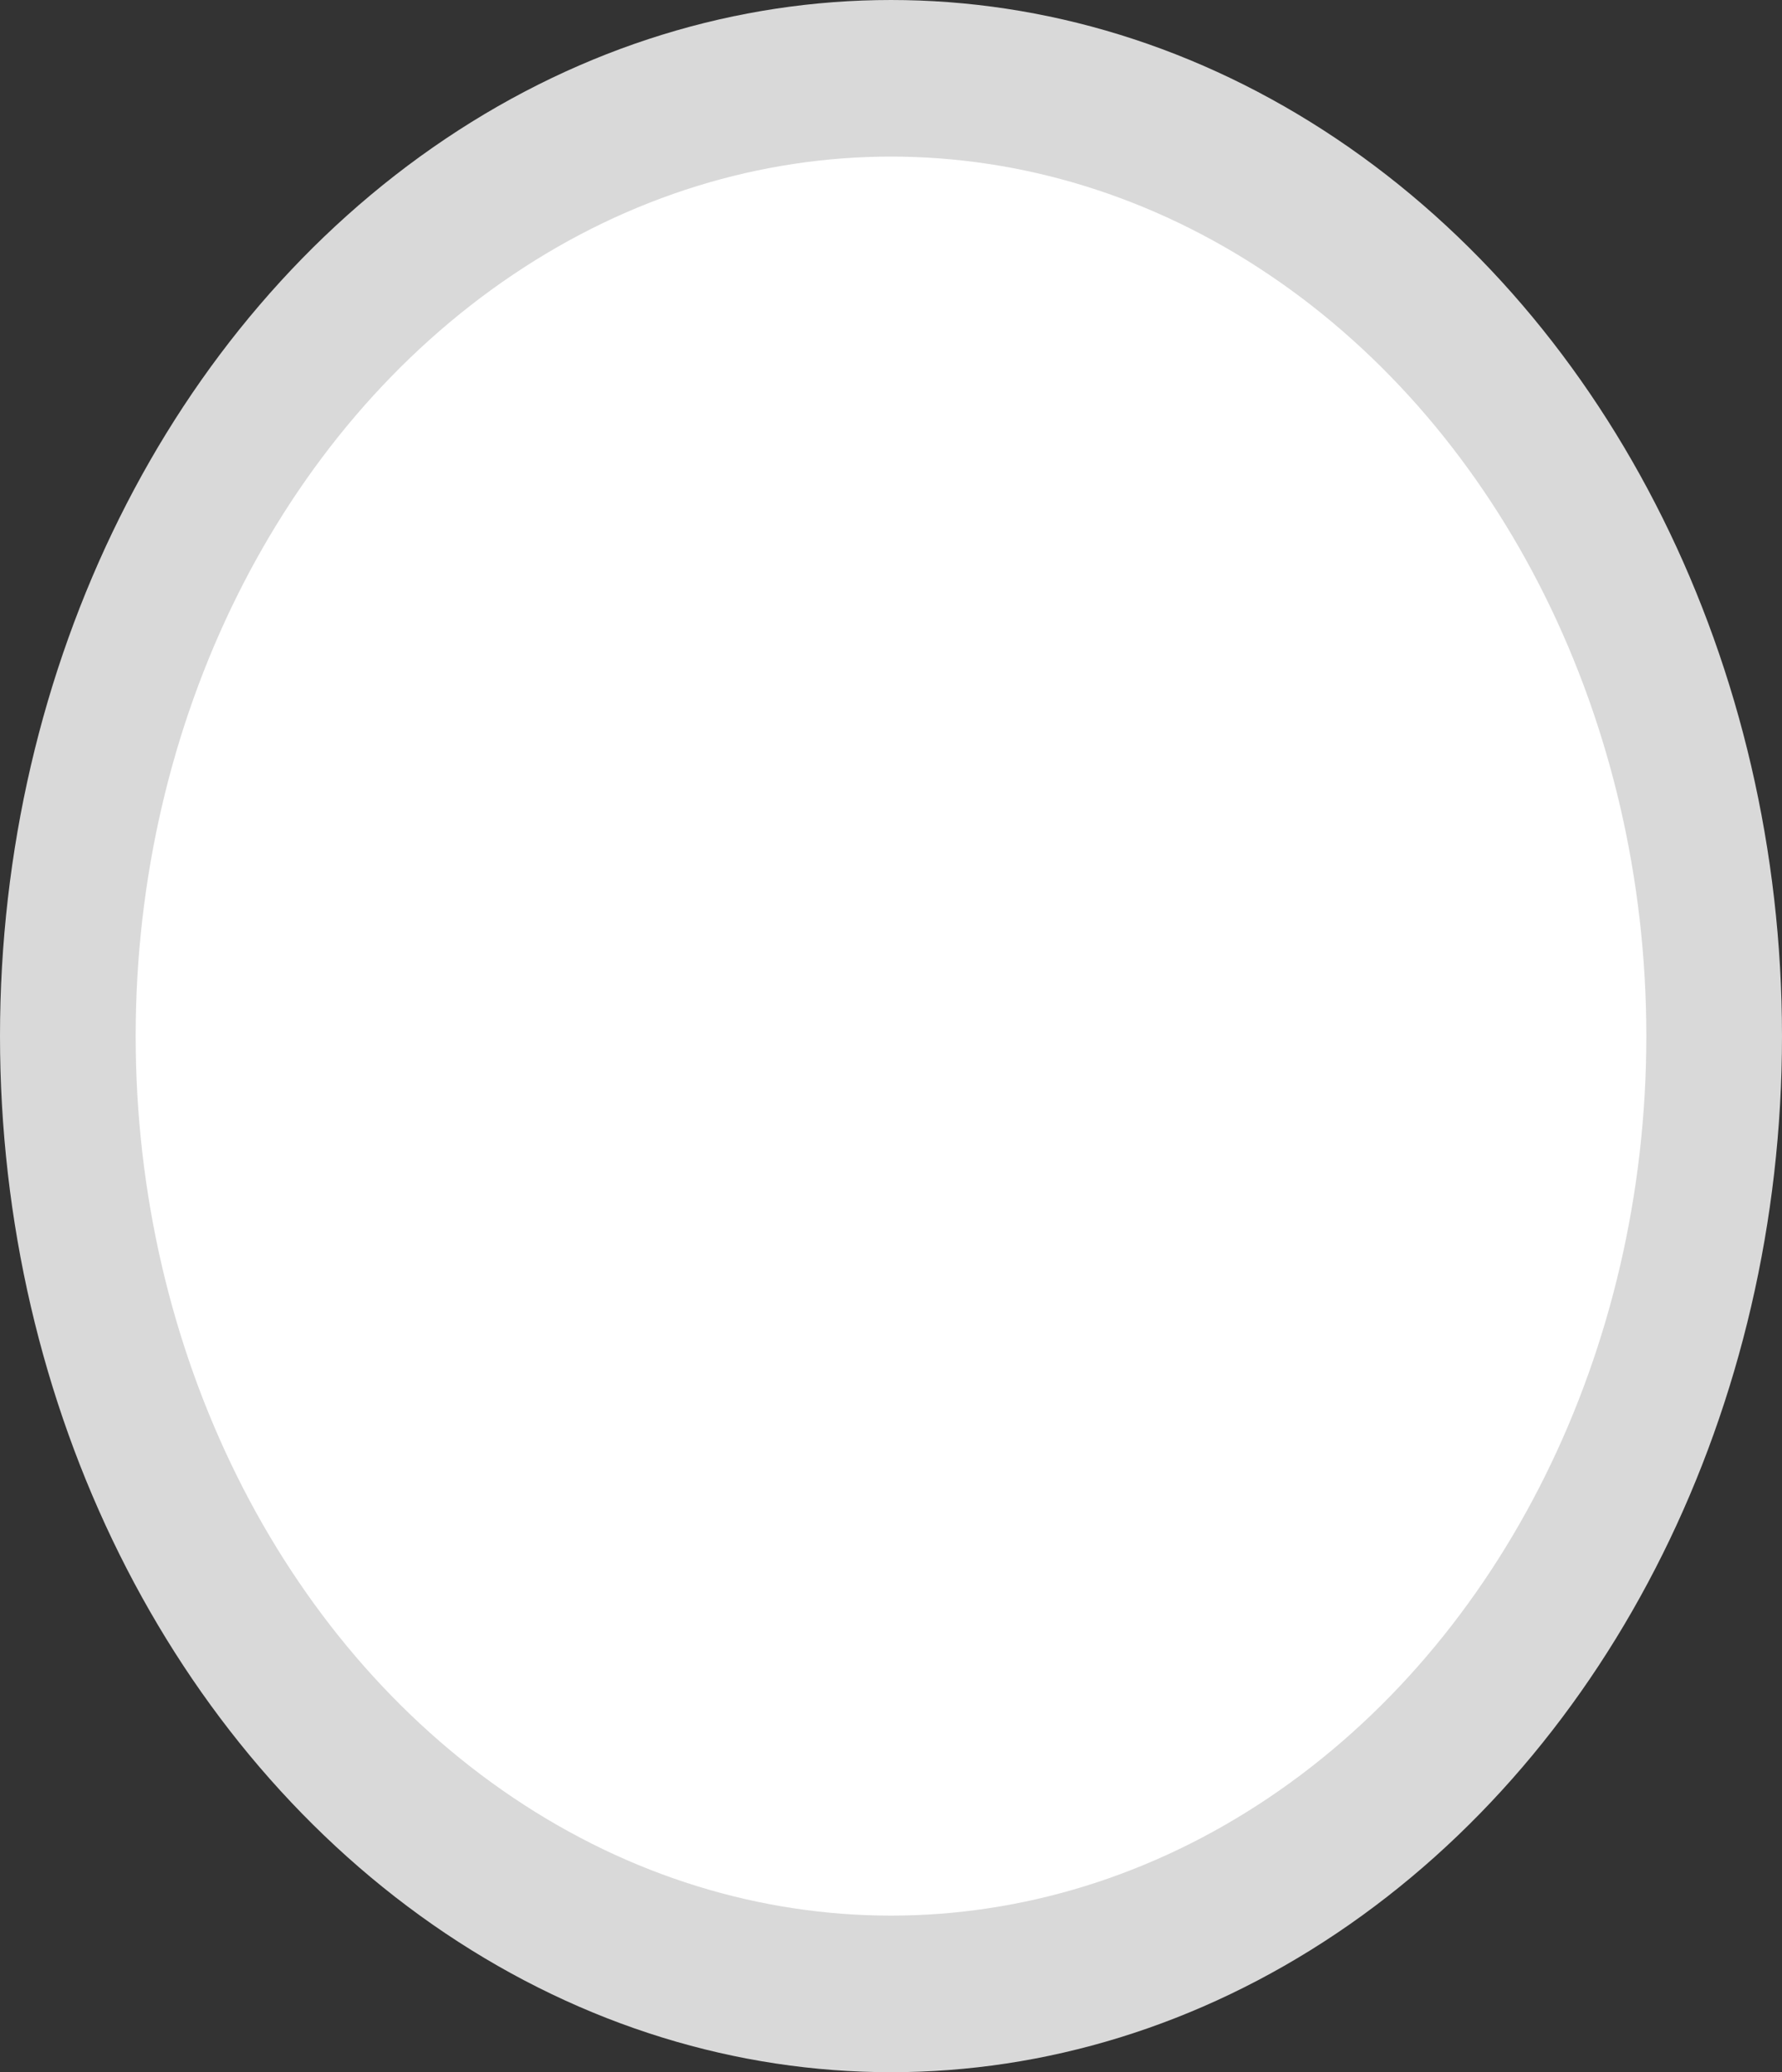 <svg width="683" height="794" viewBox="0 0 683 794" fill="none" xmlns="http://www.w3.org/2000/svg">
<rect x="0" y="0" width="683" height="794" fill="#333333" stroke="none"/>
<ellipse cx="341.5" cy="397" rx="341.5" ry="397" fill="#D9D9D9"/>
<ellipse cx="341.5" cy="397" rx="289.5" ry="337" fill="white"/>
</svg>